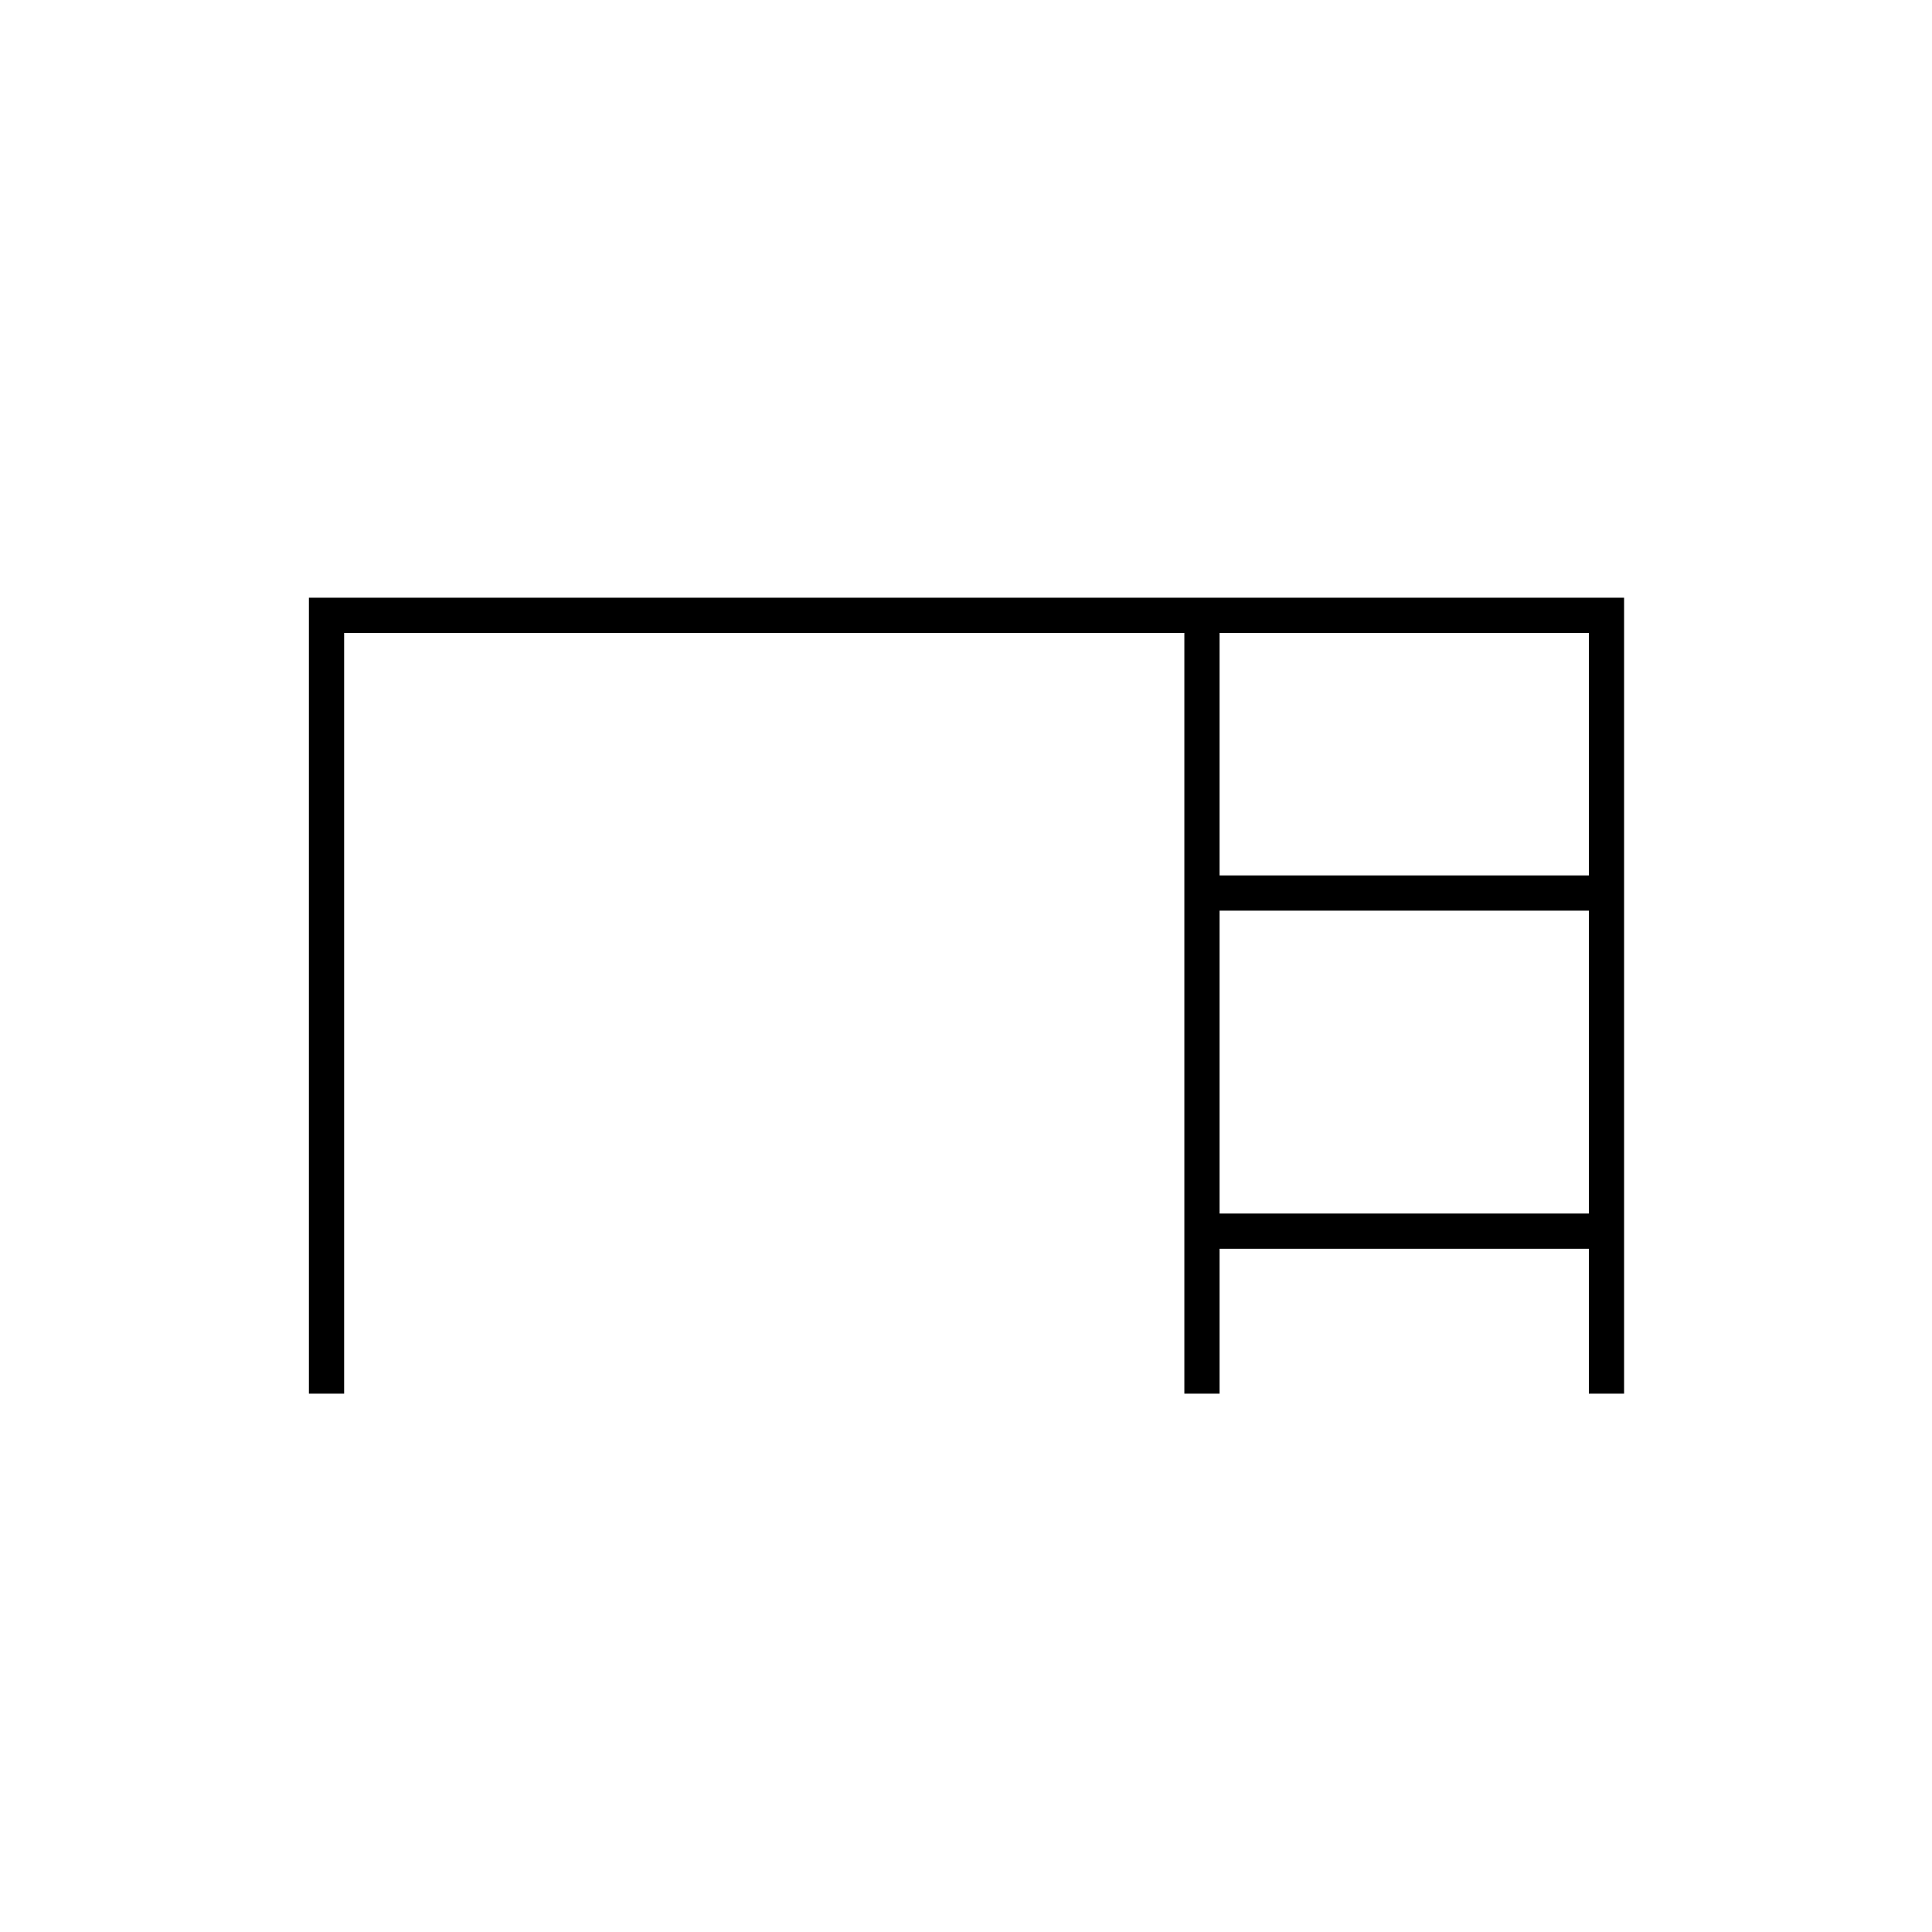 <svg xmlns="http://www.w3.org/2000/svg" height="20" viewBox="0 -960 960 960" width="20"><path d="M153.5-267.5V-663H807v395.5h-17.5v-72H606v72h-17.5v-378H171v378h-17.5ZM606-525h183.5v-120.5H606V-525Zm0 168h183.5v-150.5H606V-357Z"/></svg>